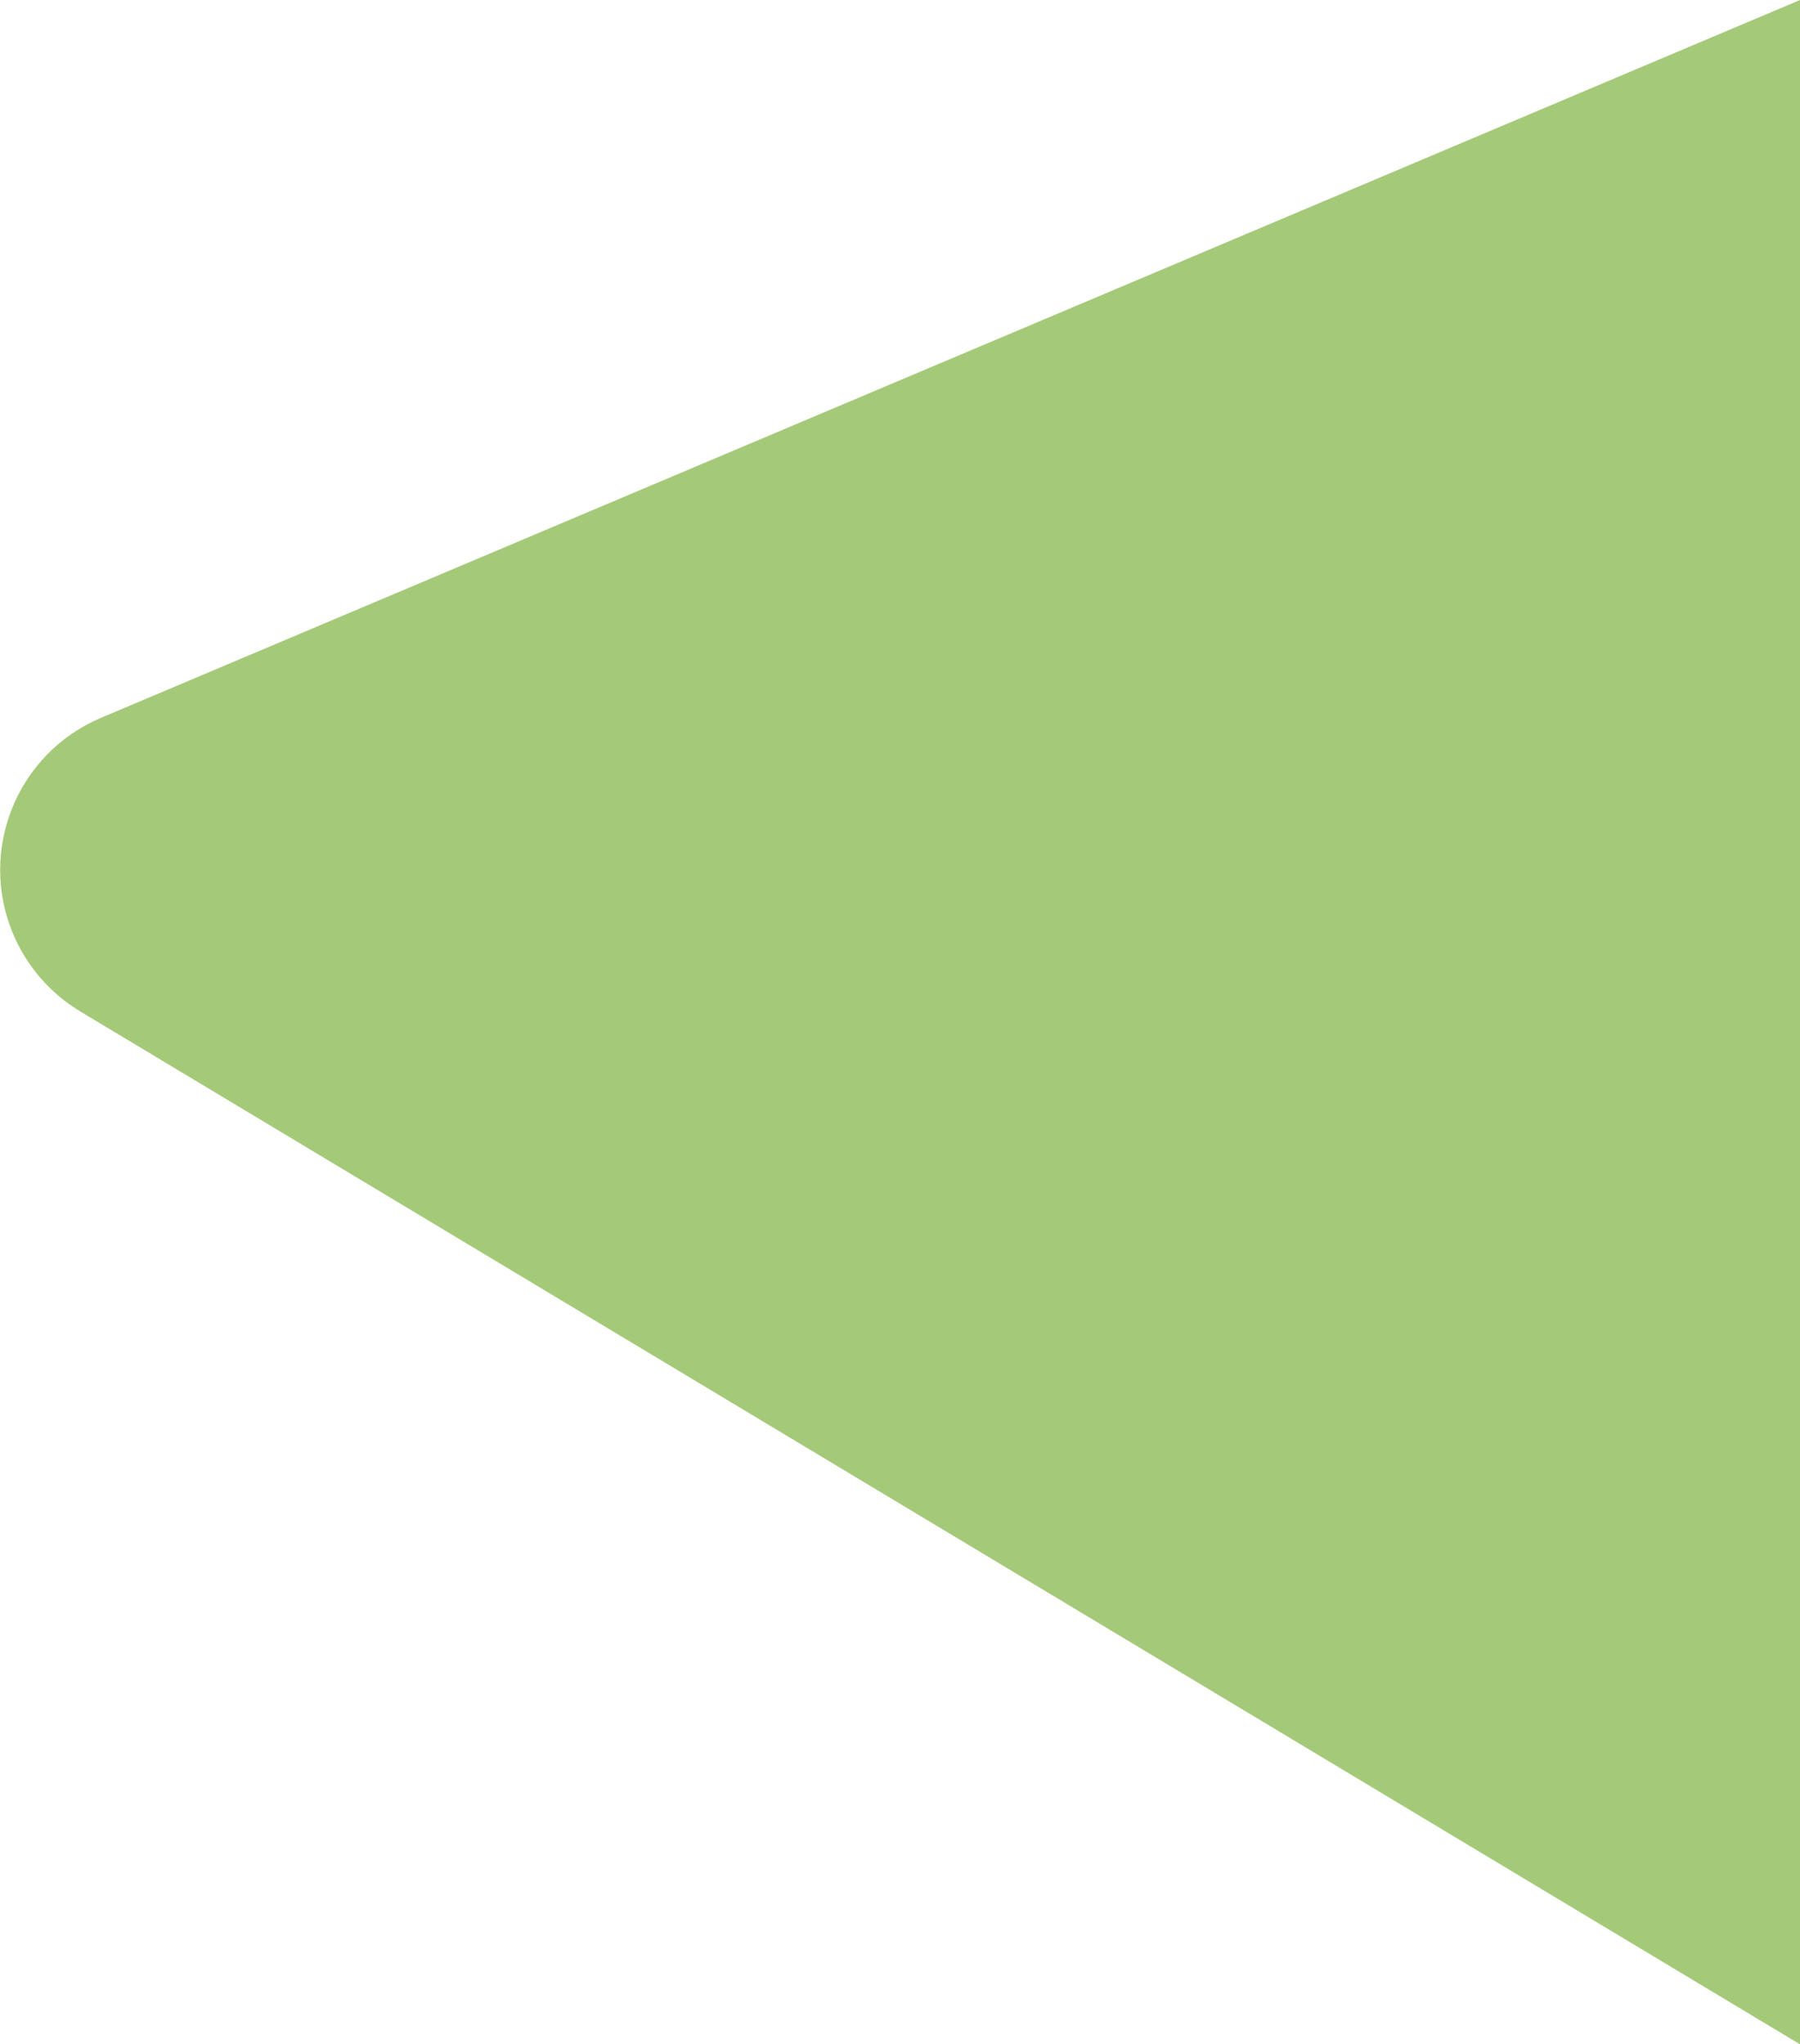 <svg xmlns="http://www.w3.org/2000/svg" width="545" height="619" viewBox="0 0 545 619">
    <g fill="none" fill-opacity=".7" fill-rule="evenodd">
        <g fill="#7EB441">
            <path d="M835 1069l514.401 217.339c25.437 10.747 37.345 40.08 26.598 65.517-4.122 9.756-11.234 17.95-20.313 23.403L835 1688v-619z" transform="translate(-895 -1069) matrix(-1 0 0 1 2275 0)"/>
        </g>
    </g>
</svg>
